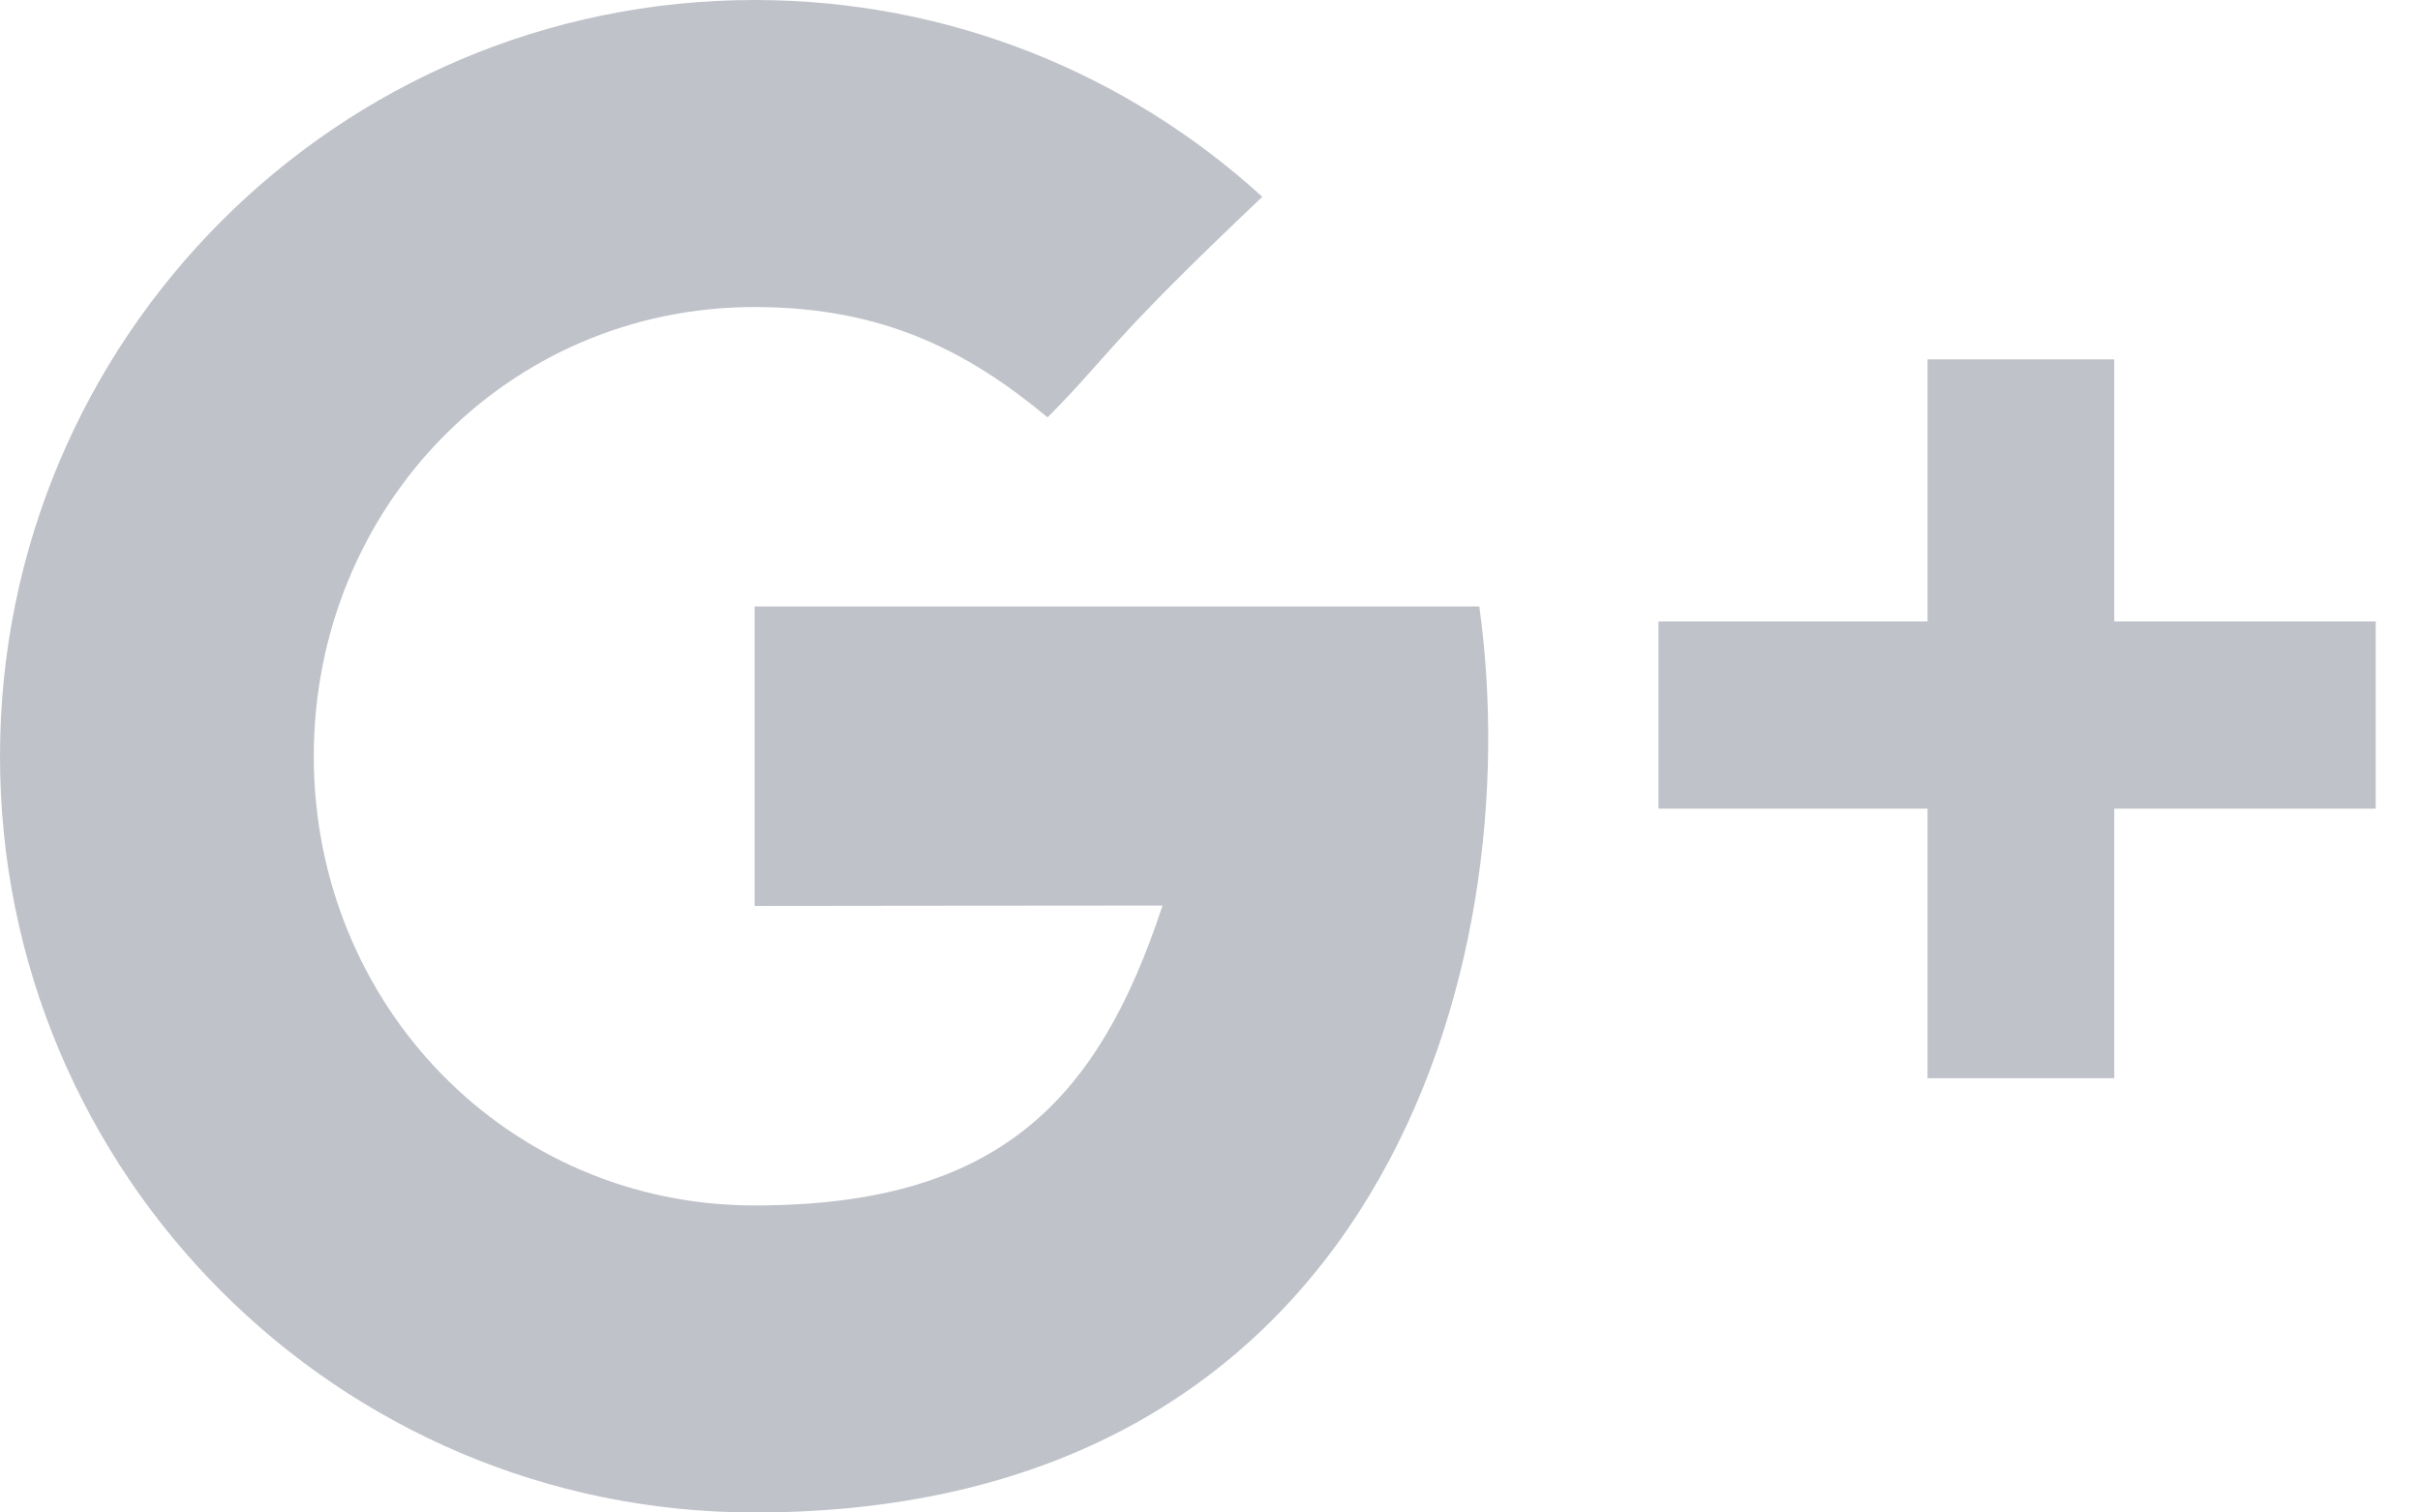<svg width="24" height="15" xmlns="http://www.w3.org/2000/svg"><path d="M7.484 6.015h7.187C15.17 9.609 13.66 15 7.484 15 3.35 15 0 11.642 0 7.5 0 3.358 3.35 0 7.484 0c1.939 0 3.705.739 5.035 1.952-1.566 1.482-1.515 1.57-2.13 2.187-.769-.637-1.607-1.094-2.905-1.094-2.456 0-4.372 1.994-4.372 4.455 0 2.46 1.916 4.455 4.372 4.455 2.426 0 3.411-1.048 4.045-2.974-1.17 0-4.045.004-4.045.004v-2.97zm13.484.148h2.593V8.02h-2.593v2.673h-1.852V8.02h-2.668V6.163h2.668V3.564h1.852v2.6z" fill="#61687A" fill-rule="evenodd" opacity=".4"/></svg>